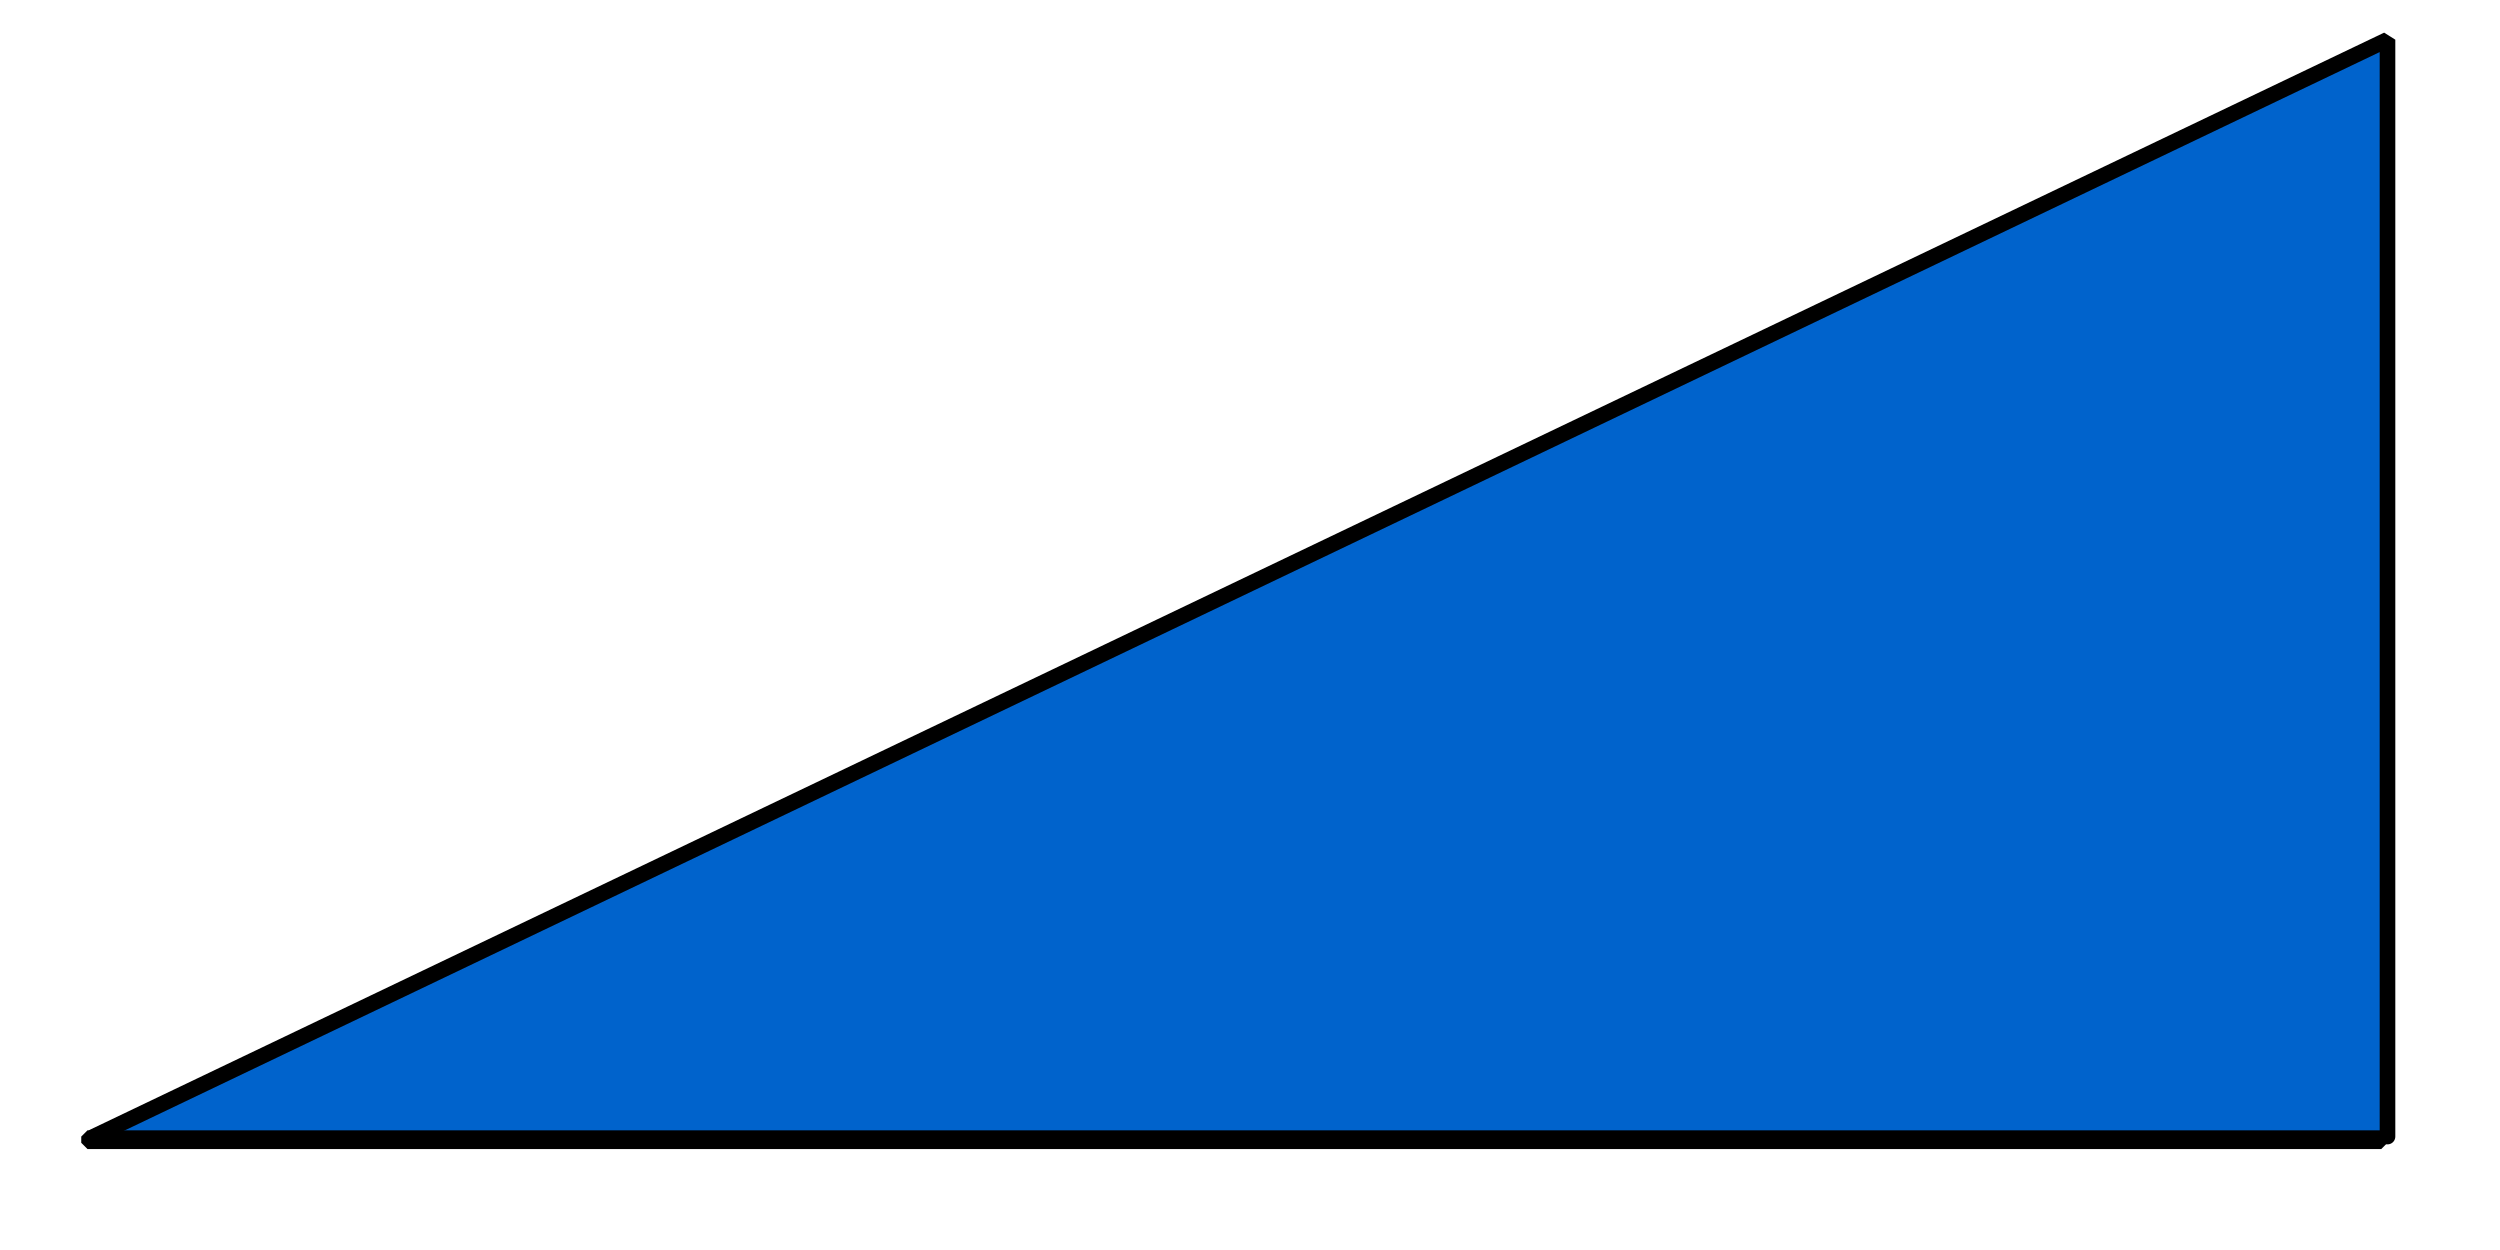<svg height="400" version="1.1" width="800" xmlns="http://www.w3.org/2000/svg">
  <path d="M764 363.7v-351l-734 351" fill="#0063cc" stroke="#000" stroke-dasharray="0" stroke-linecap="round" stroke-linejoin="bevel" stroke-width="5"/>
  <path d="M28 363.7h734v2H28z" fill="none" stroke="#000" stroke-dasharray="0" stroke-linecap="round" stroke-linejoin="bevel" stroke-width="4"/>
</svg>
